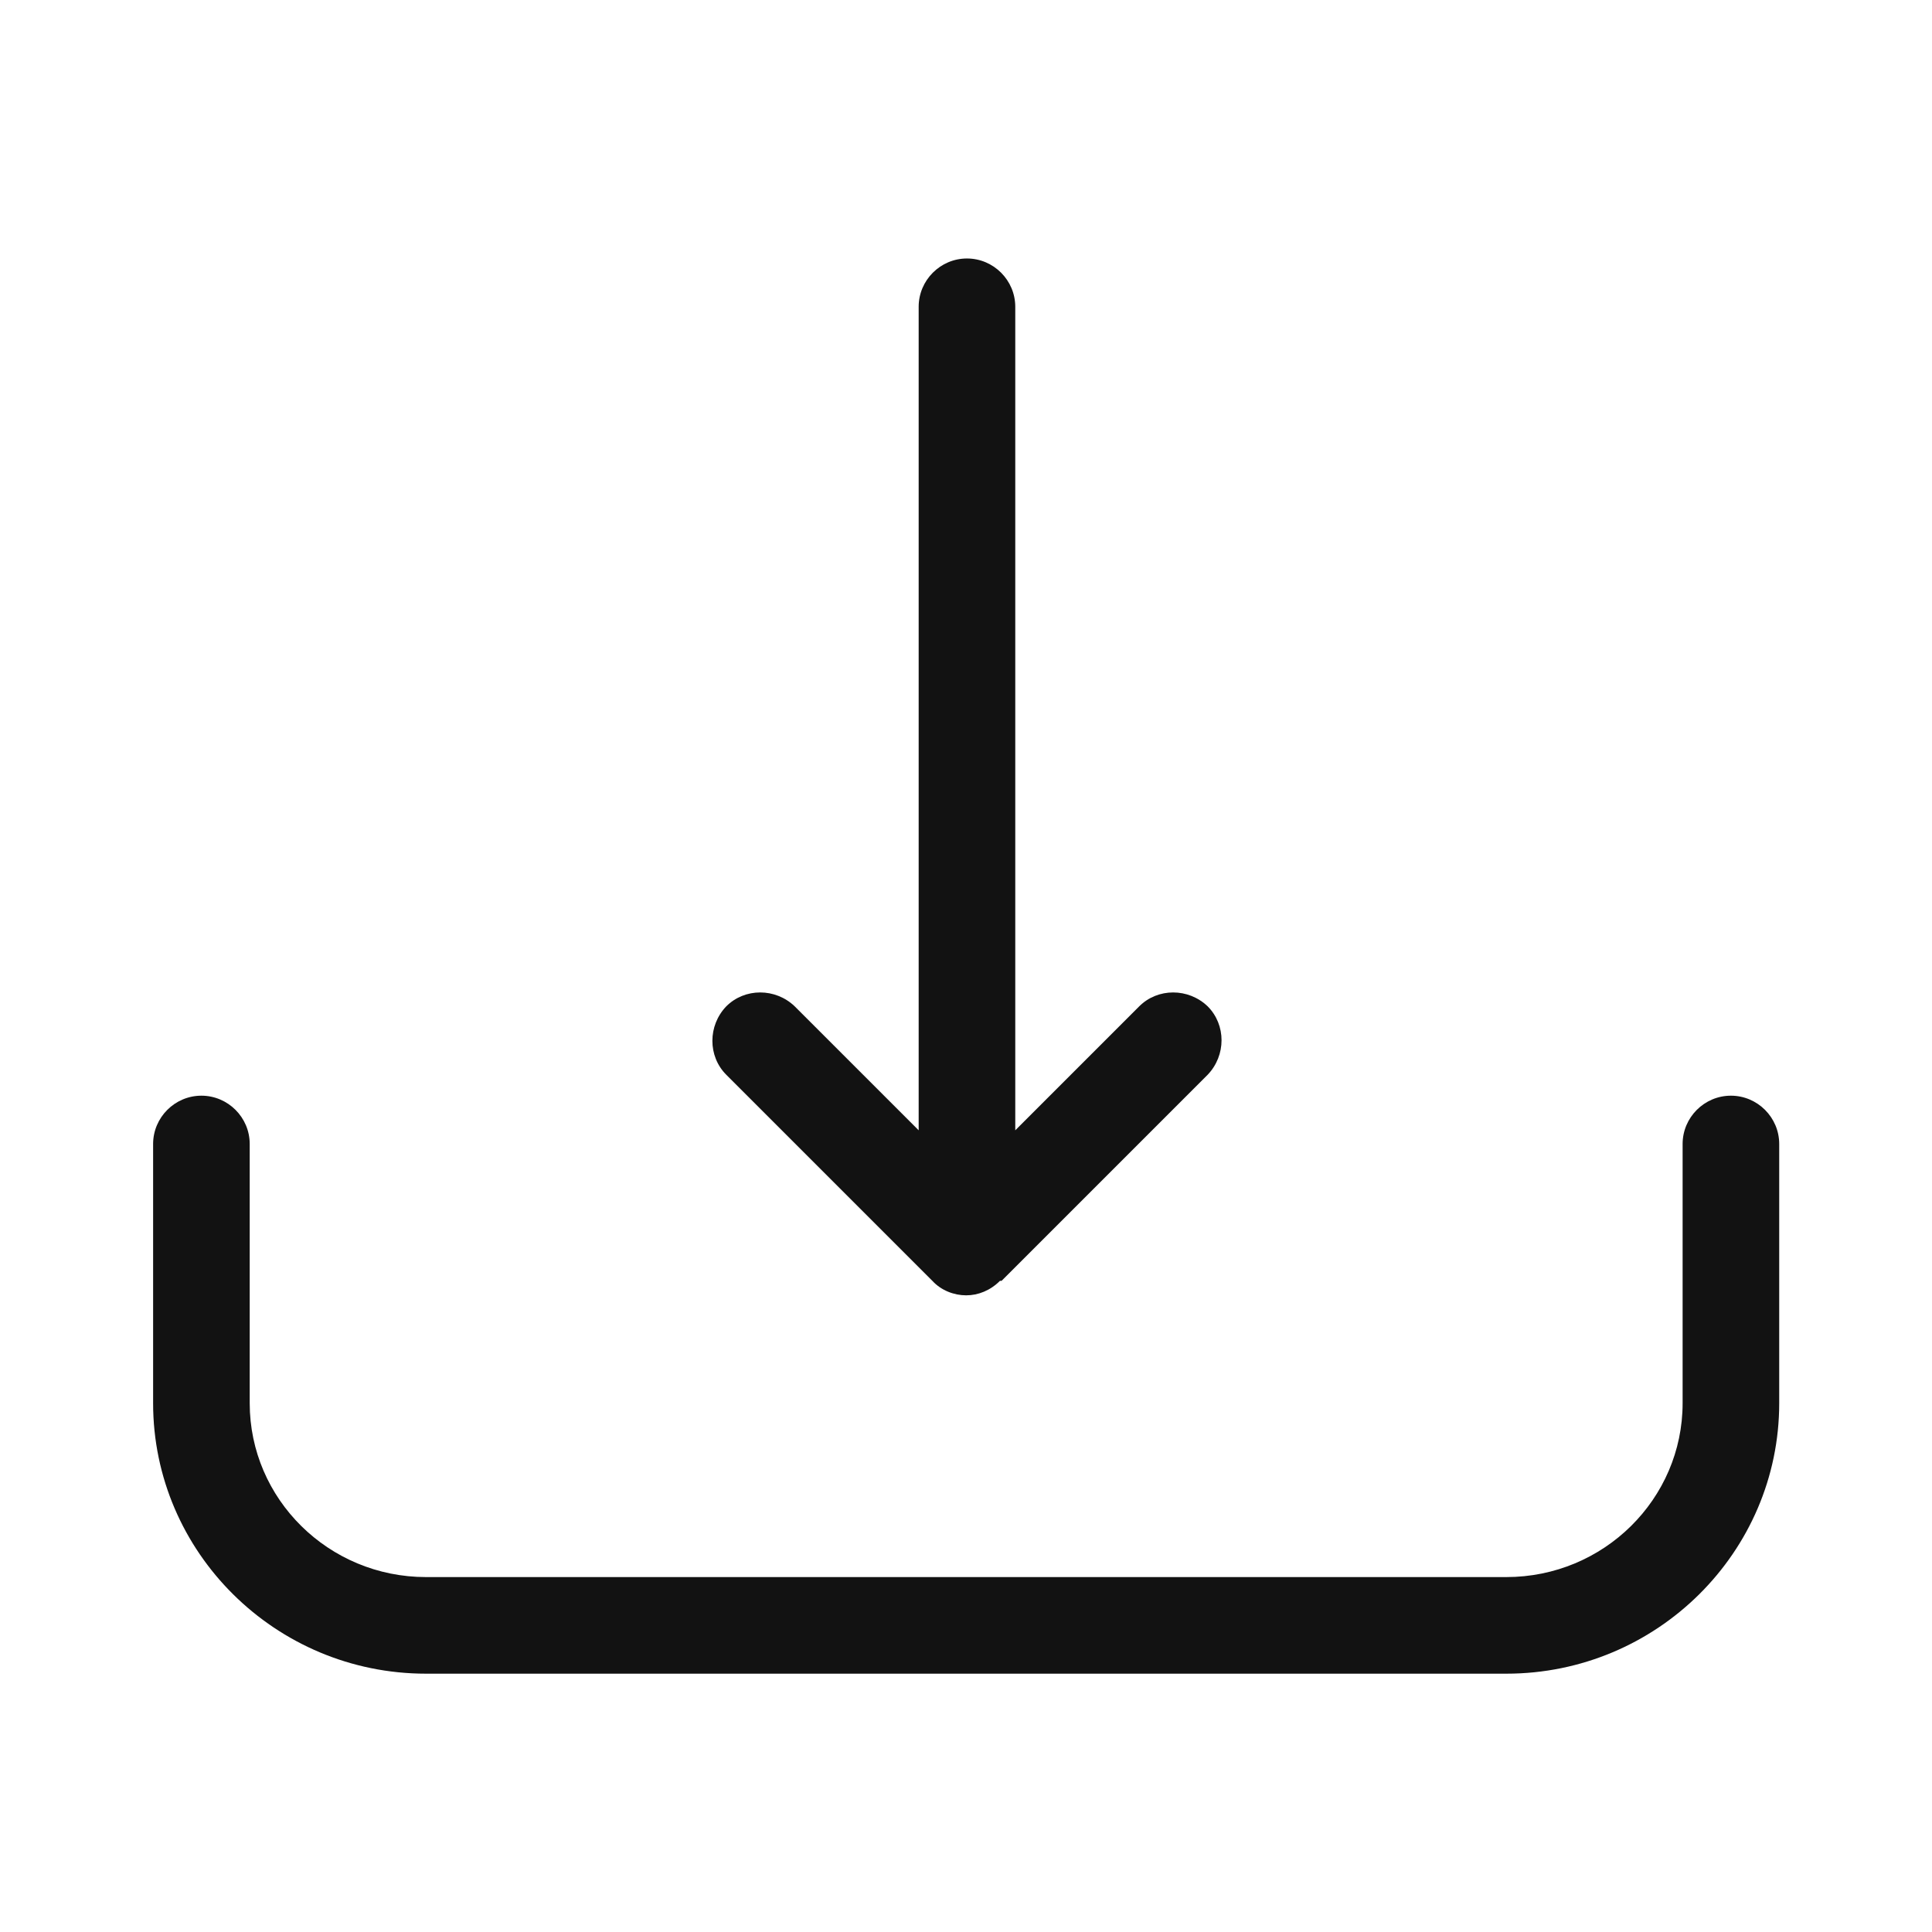 <svg width="24" height="24" viewBox="0 0 24 24" fill="none" xmlns="http://www.w3.org/2000/svg">
<g clip-path="url(#clip0_7609_29541)">
<path d="M2.502 13.611C2.832 13.611 3.102 13.881 3.102 14.211V17.431C3.102 18.621 4.082 19.591 5.292 19.591H18.712C19.922 19.591 20.902 18.621 20.902 17.431V14.211C20.902 13.881 21.172 13.611 21.502 13.611C21.832 13.611 22.102 13.881 22.102 14.211V17.431C22.102 19.281 20.582 20.791 18.712 20.791H5.292C3.422 20.791 1.902 19.281 1.902 17.431V14.211C1.902 13.881 2.172 13.611 2.502 13.611ZM12.422 15.911C12.302 16.031 12.152 16.091 12.002 16.091C11.852 16.091 11.692 16.031 11.582 15.911L9.022 13.351C8.792 13.121 8.792 12.741 9.022 12.501C9.252 12.271 9.632 12.271 9.872 12.501L11.412 14.041V3.811C11.412 3.481 11.682 3.211 12.012 3.211C12.342 3.211 12.612 3.481 12.612 3.811V14.041L14.152 12.501C14.382 12.271 14.762 12.271 15.002 12.501C15.232 12.731 15.232 13.111 15.002 13.351L12.442 15.911H12.422Z" fill="#121212"/>
</g>
<defs>
<clipPath id="clip0_7609_29541">
<rect width="24" height="24" fill="white" transform="matrix(-1 0 0 1 24 0)"/>
</clipPath>
</defs>
</svg>
